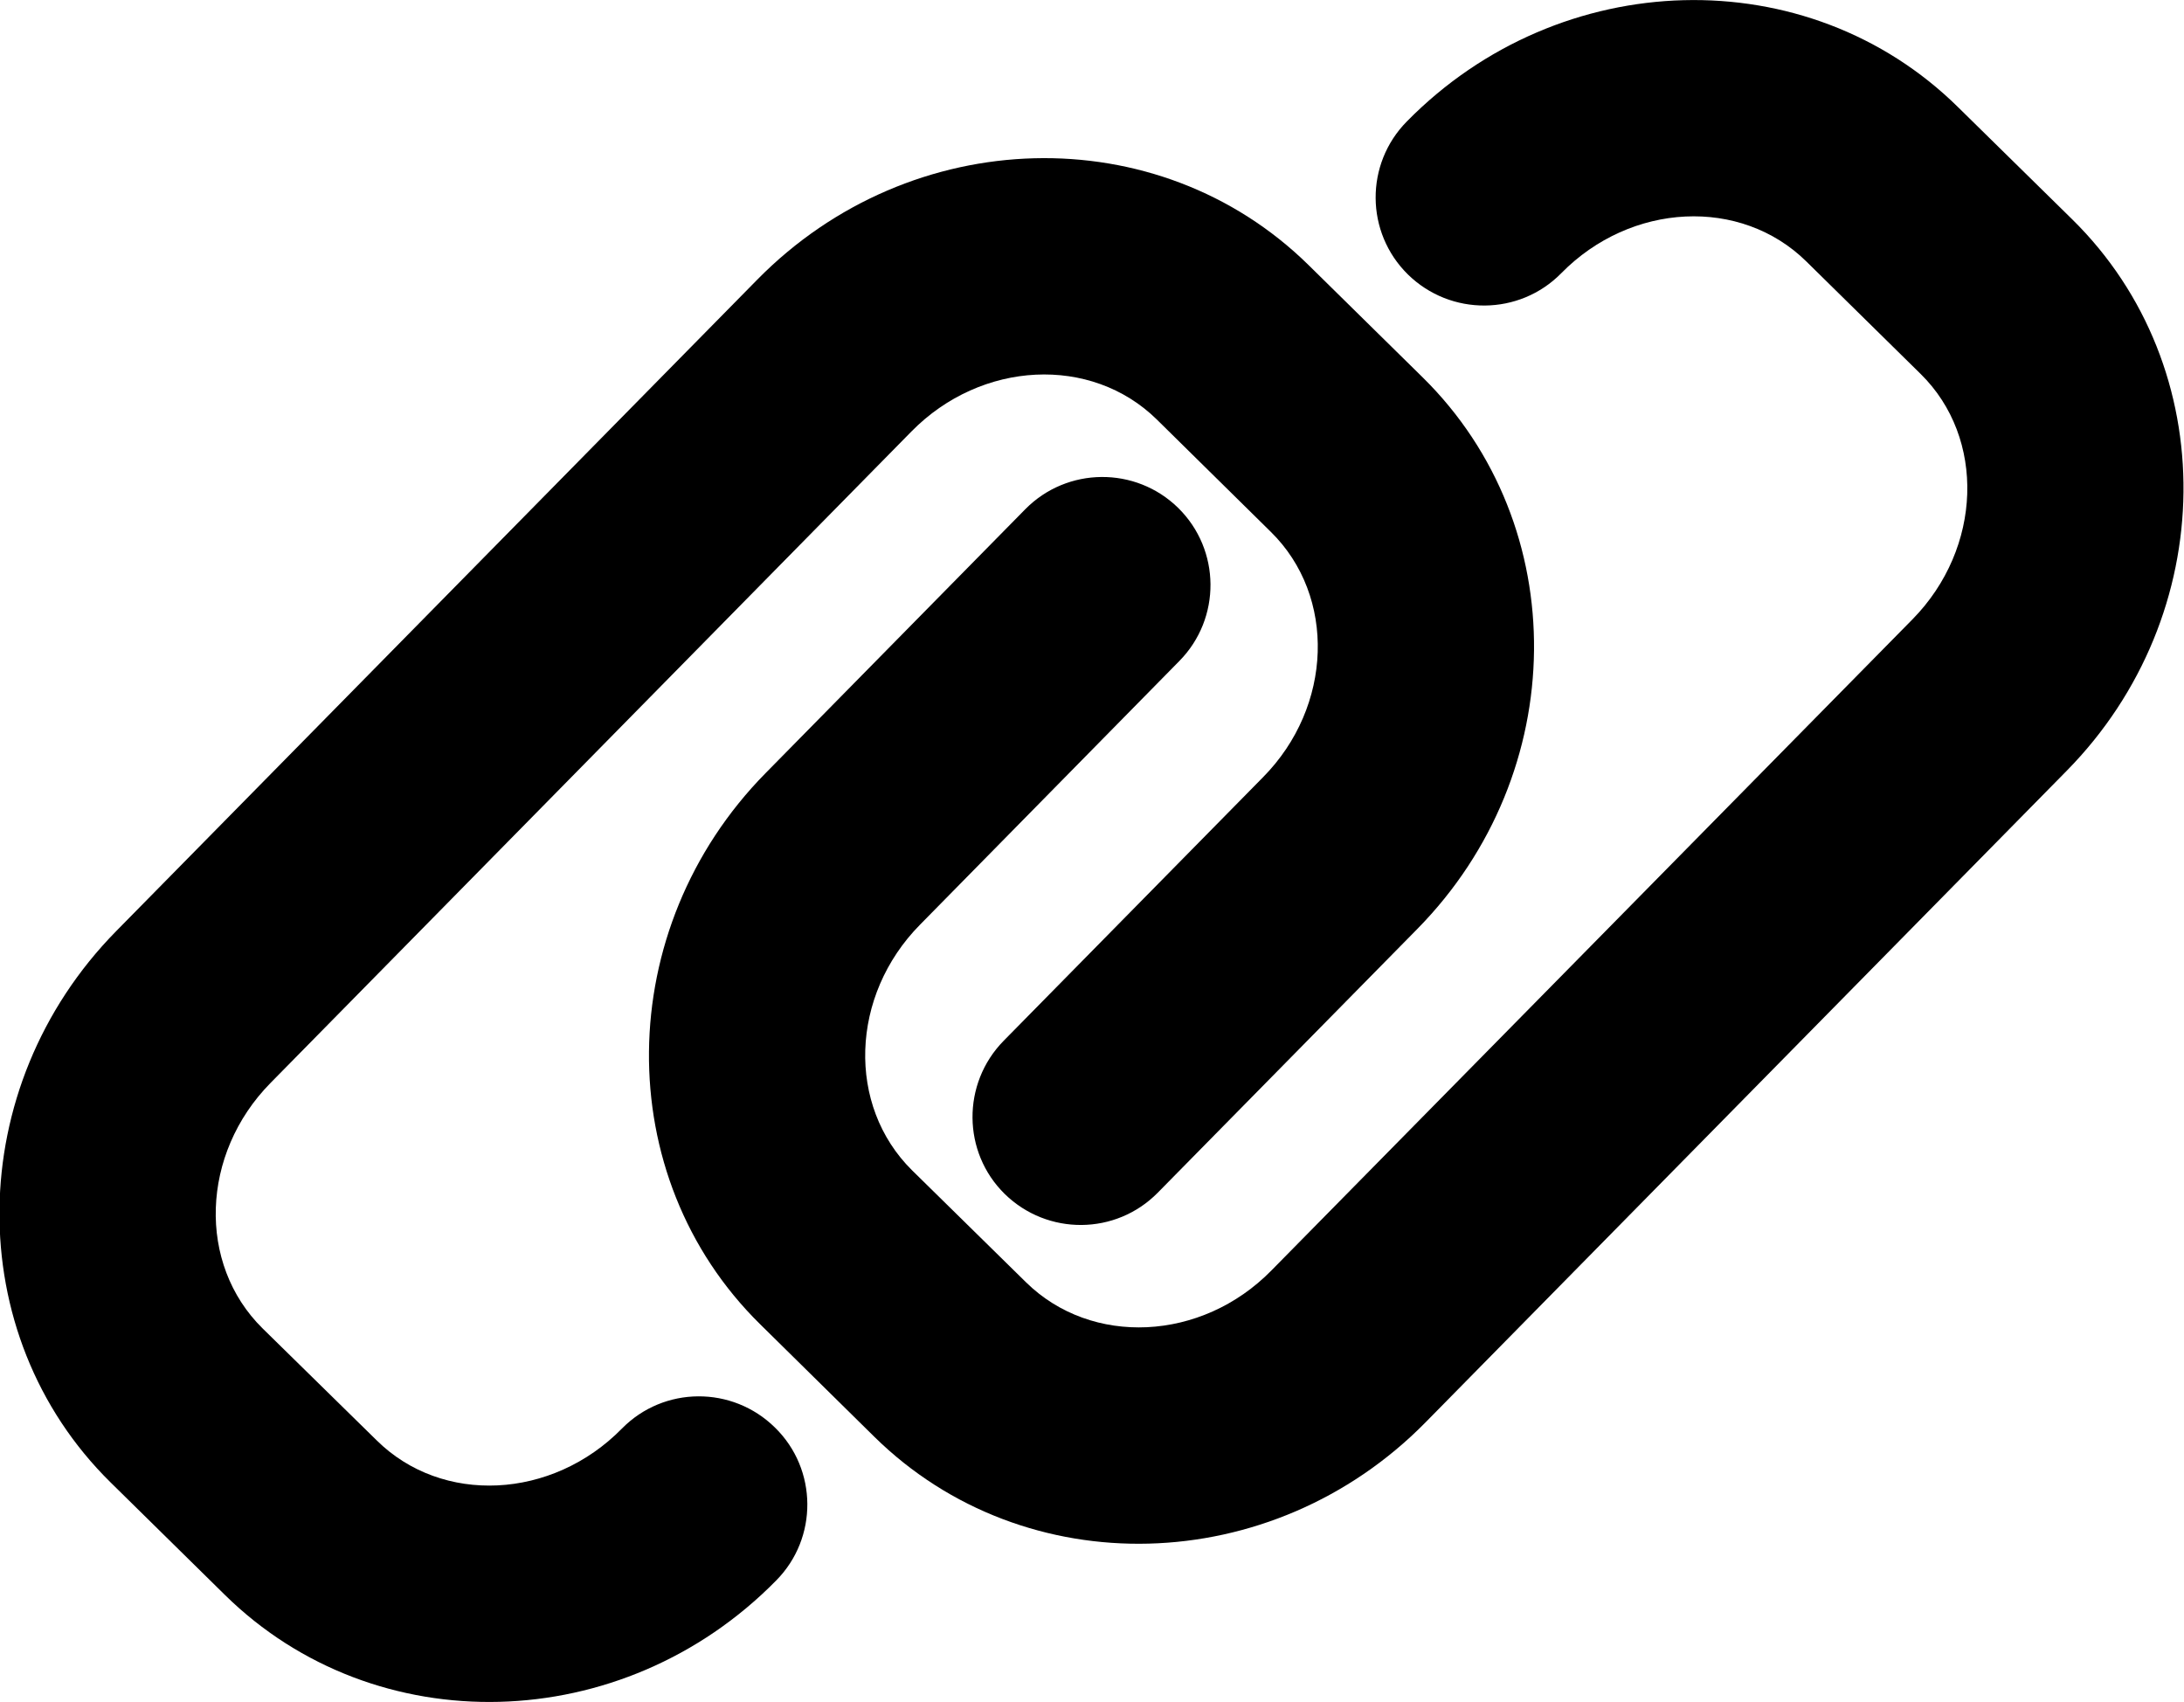 <?xml version="1.0" encoding="utf-8"?>
<!-- Generator: Adobe Illustrator 16.0.0, SVG Export Plug-In . SVG Version: 6.00 Build 0)  -->
<!DOCTYPE svg PUBLIC "-//W3C//DTD SVG 1.0//EN" "http://www.w3.org/TR/2001/REC-SVG-20010904/DTD/svg10.dtd">
<svg version="1.0" id="Layer_1" xmlns="http://www.w3.org/2000/svg" xmlns:xlink="http://www.w3.org/1999/xlink" x="0px" y="0px"
	 width="13.133px" height="10.233px" viewBox="0 0 13.133 10.233" enable-background="new 0 0 13.133 10.233" xml:space="preserve">
<g>
	<g>
		<path d="M3.74,8.589c-0.42,0.428-1.082,0.46-1.475,0.071L1.579,7.987c-0.394-0.388-0.372-1.05,0.048-1.476l3.854-3.917
			c0.42-0.427,1.081-0.459,1.475-0.072l0.686,0.676c0.394,0.387,0.373,1.05-0.047,1.475l-1.56,1.585
			c-0.252,0.257-0.249,0.67,0.007,0.921C6.299,7.43,6.71,7.427,6.962,7.171l1.56-1.585C9.446,4.648,9.46,3.161,8.556,2.27
			L7.869,1.594C6.964,0.704,5.478,0.742,4.554,1.681L0.699,5.598c-0.923,0.938-0.938,2.425-0.034,3.315l0.687,0.676
			c0.905,0.891,2.392,0.853,3.315-0.086C4.92,9.248,4.917,8.834,4.66,8.583C4.404,8.331,3.992,8.333,3.74,8.589z"/>
		<path d="M12.461,1.319l-0.687-0.675C10.87-0.247,9.382-0.208,8.46,0.73C8.207,0.986,8.21,1.398,8.466,1.65
			c0.257,0.252,0.67,0.249,0.922-0.007c0.419-0.427,1.08-0.459,1.474-0.071l0.687,0.676c0.393,0.386,0.371,1.048-0.048,1.475
			L7.645,7.639C7.226,8.066,6.564,8.097,6.17,7.71L5.484,7.036C5.091,6.647,5.112,5.986,5.532,5.56l1.56-1.586
			c0.252-0.256,0.249-0.668-0.007-0.92c-0.256-0.251-0.668-0.248-0.92,0.008l-1.56,1.585C3.681,5.584,3.667,7.073,4.571,7.962
			l0.687,0.677c0.905,0.89,2.391,0.851,3.314-0.087l3.855-3.917C13.351,3.697,13.366,2.209,12.461,1.319z"/>
	</g>
</g>
</svg>
